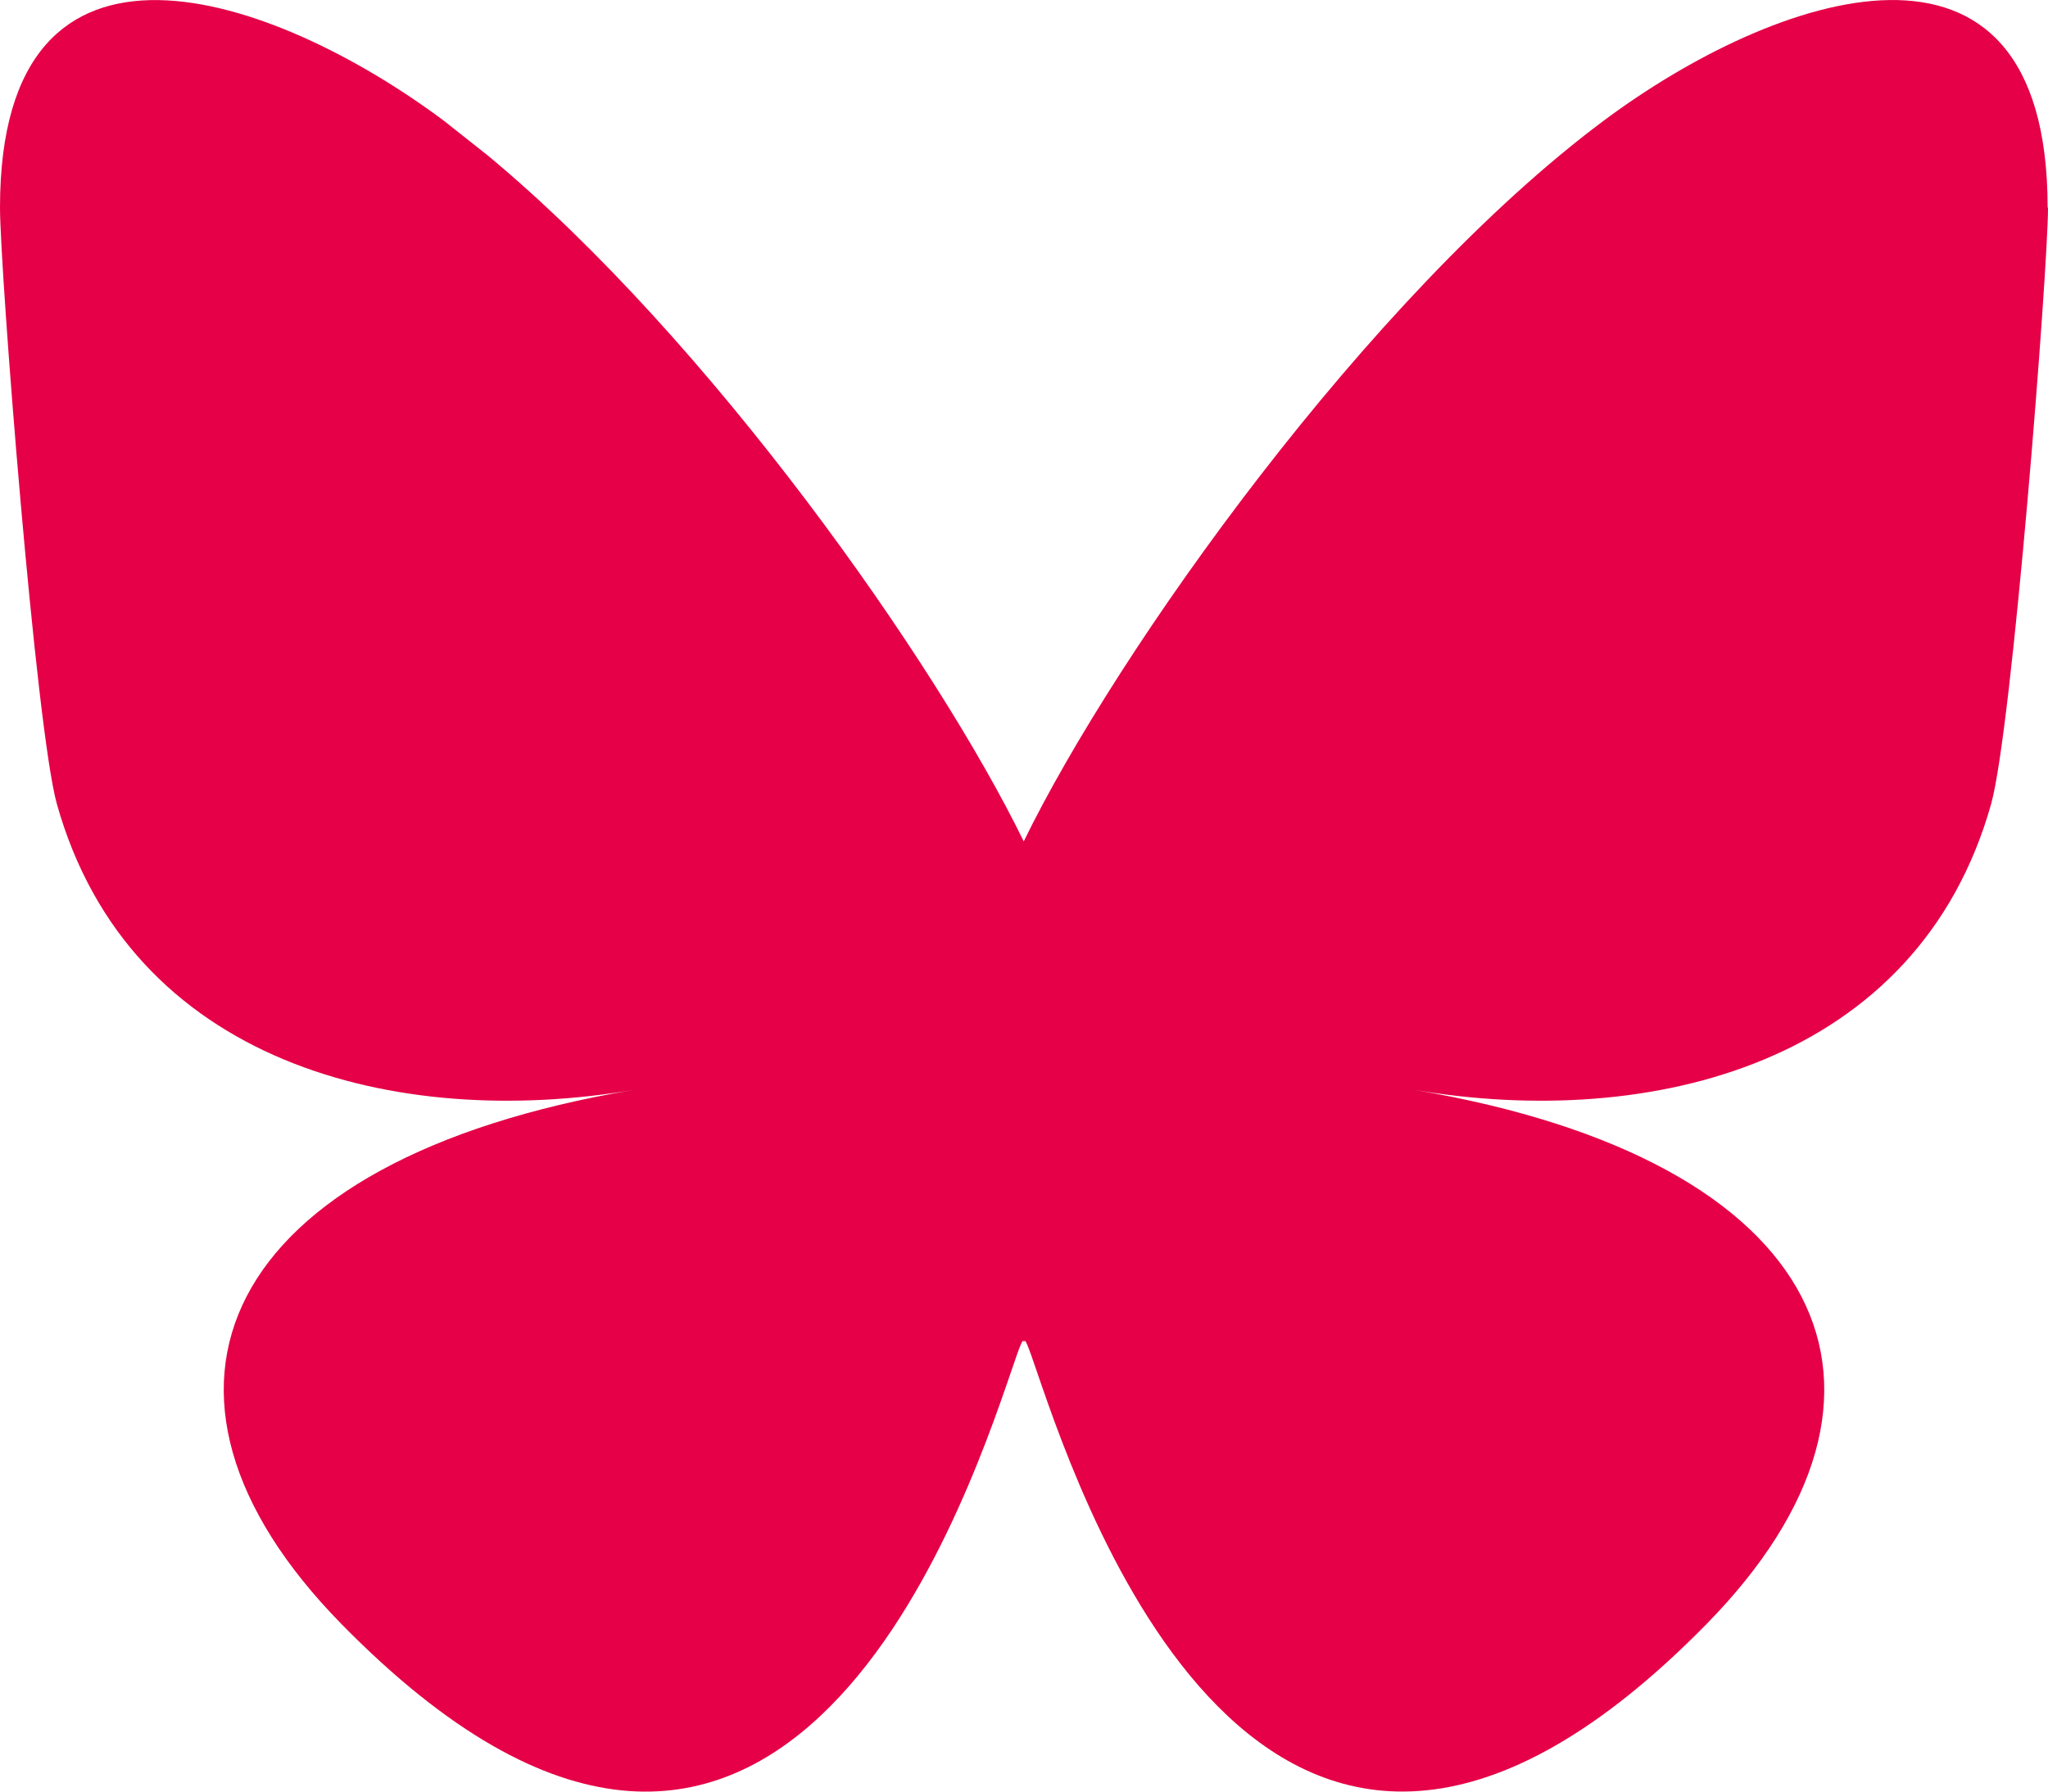 <svg width="16" height="14" viewBox="0 0 16 14" fill="none" xmlns="http://www.w3.org/2000/svg">
<path d="M15.997 1.622C15.997 -0.809 13.853 -0.045 12.529 0.943C10.695 2.311 8.723 5.086 7.998 6.575C7.318 5.179 5.543 2.653 3.812 1.216L3.467 0.943C2.144 -0.045 0 -0.808 0 1.622C0 2.109 0.28 5.701 0.445 6.285C1.016 8.312 3.097 8.83 4.948 8.517C1.713 9.064 0.889 10.877 2.667 12.69C6.043 16.133 7.519 11.827 7.898 10.722C7.967 10.52 7.999 10.425 8 10.505C8 10.425 8.033 10.52 8.102 10.722C8.481 11.827 9.957 16.132 13.333 12.69C15.111 10.877 14.287 9.065 11.052 8.517C12.903 8.83 14.983 8.312 15.555 6.285C15.72 5.701 16 2.109 16 1.622H15.997Z" fill="#E50047"/>
</svg>
